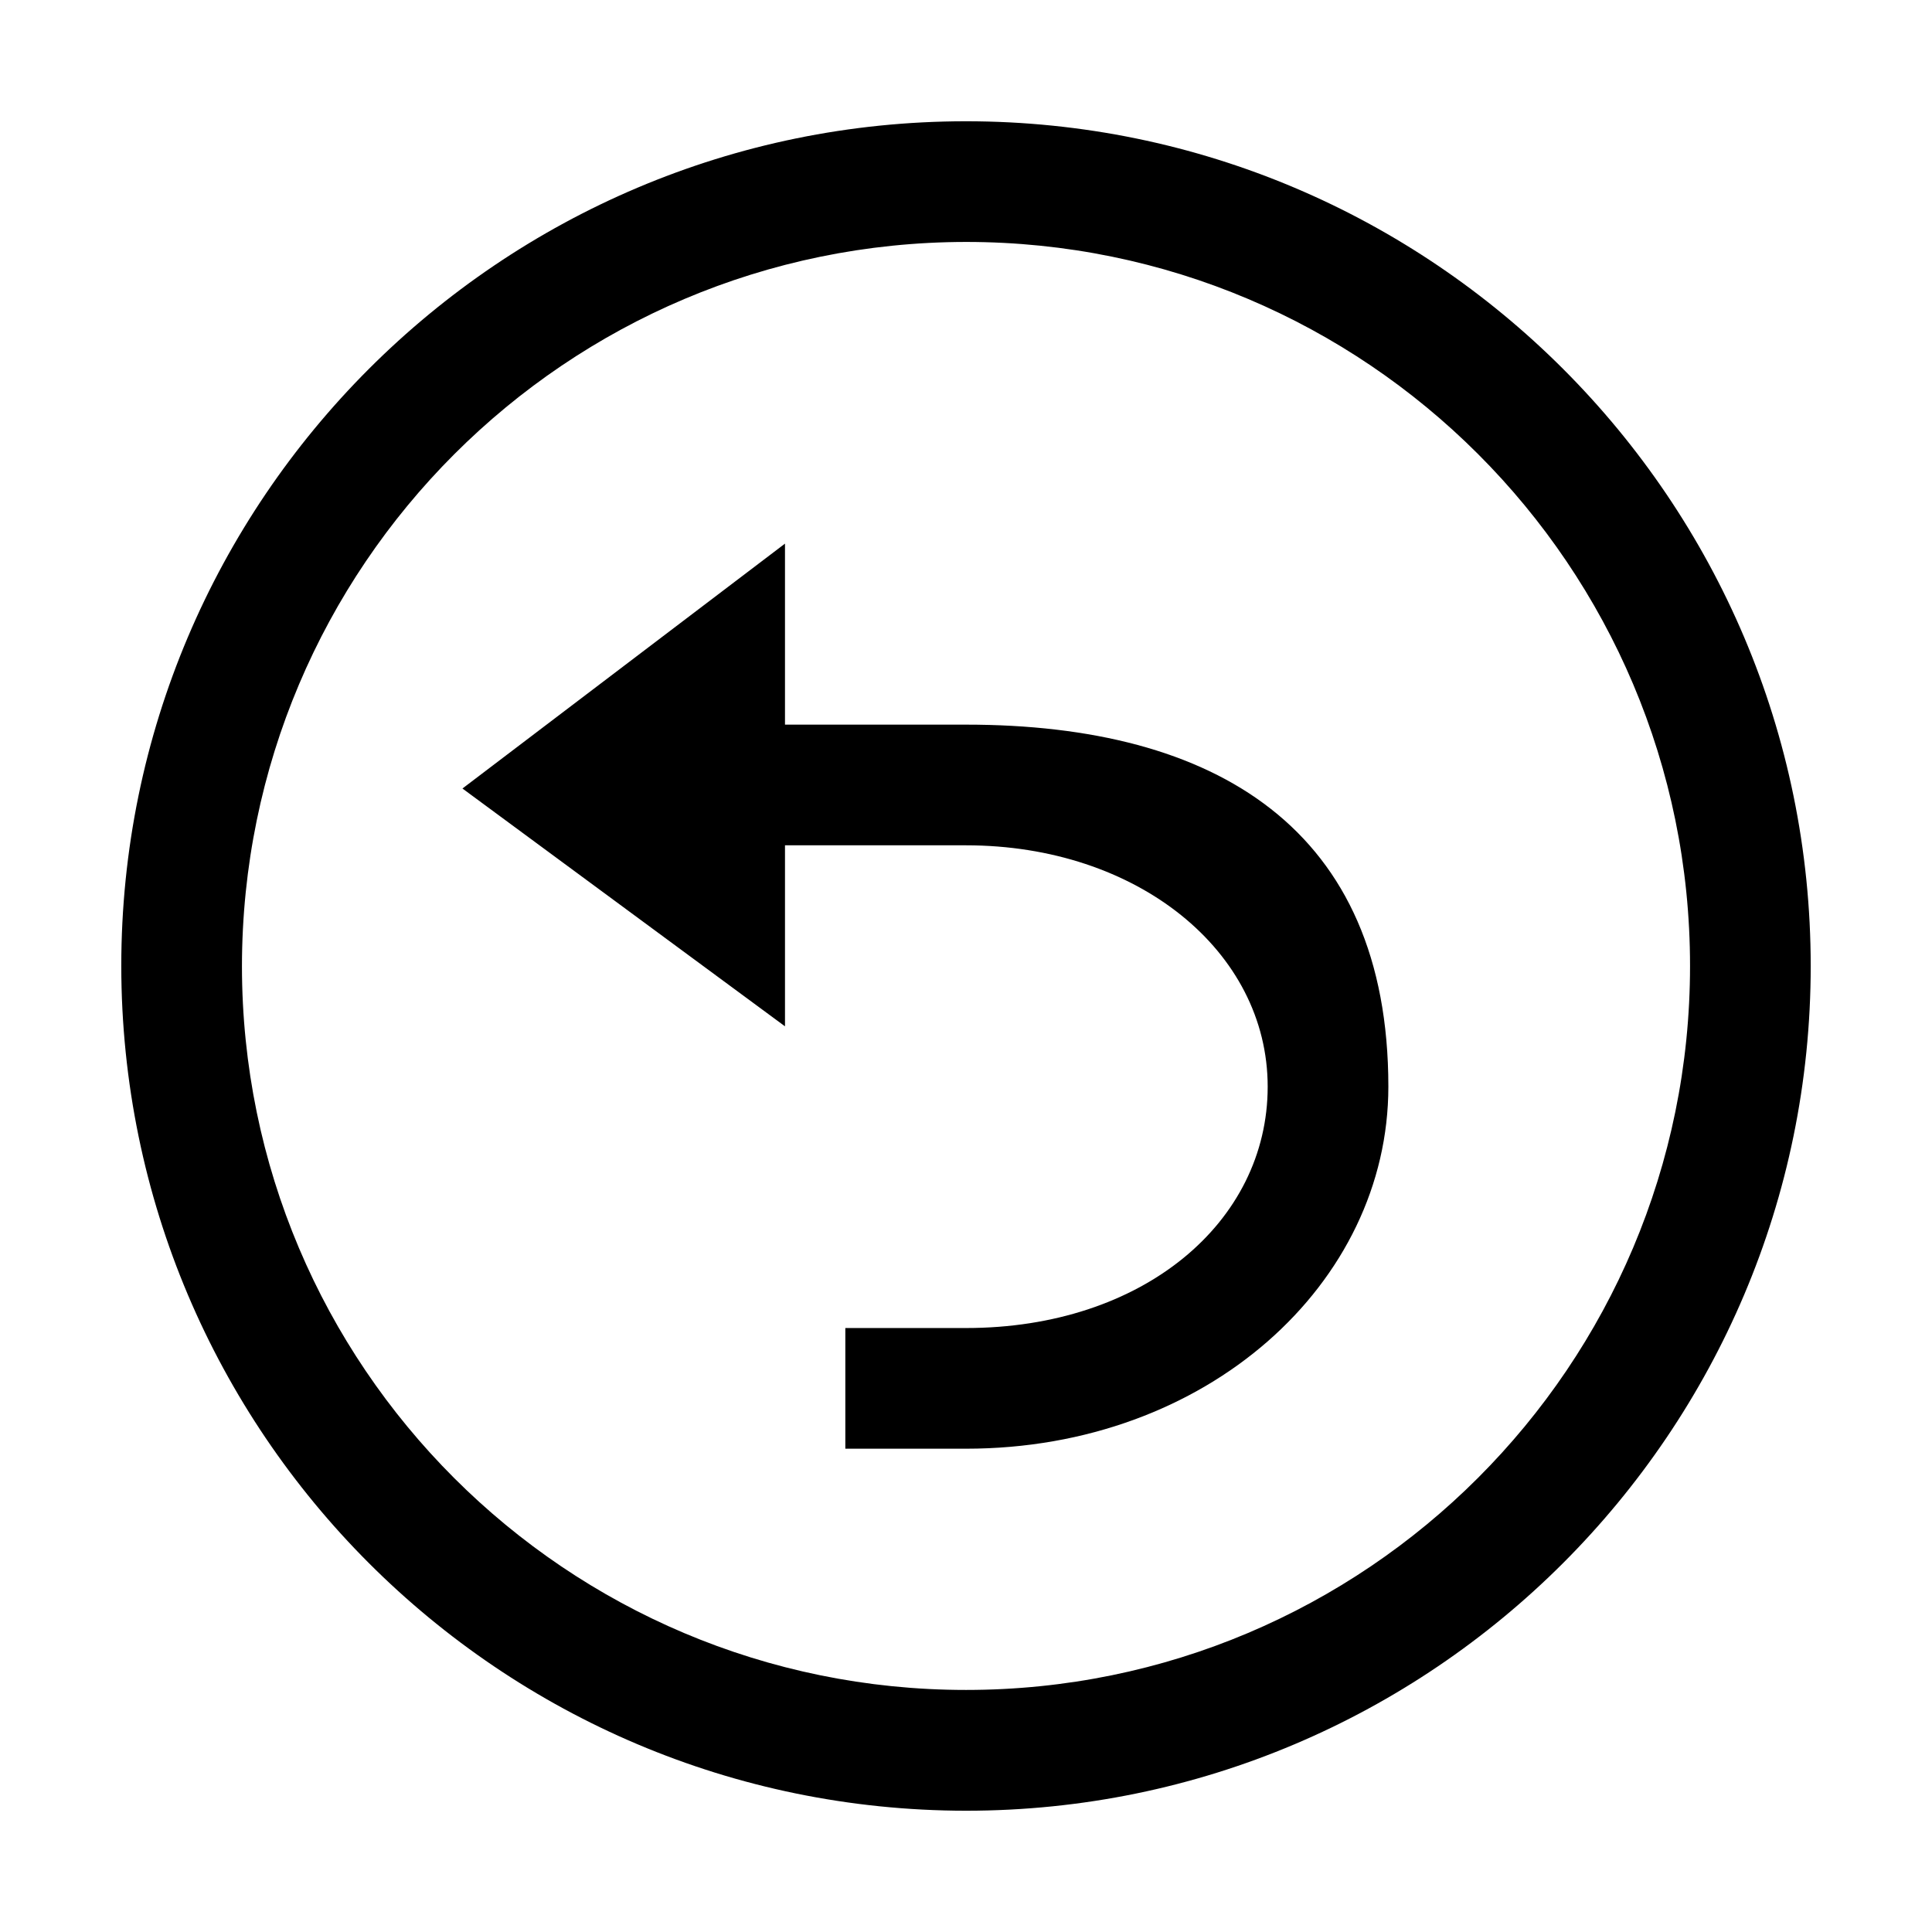 <?xml version="1.0" standalone="no"?><!DOCTYPE svg PUBLIC "-//W3C//DTD SVG 1.1//EN" "http://www.w3.org/Graphics/SVG/1.1/DTD/svg11.dtd"><svg t="1744165458978" class="icon" viewBox="0 0 1024 1024" version="1.1" xmlns="http://www.w3.org/2000/svg" p-id="40394" xmlns:xlink="http://www.w3.org/1999/xlink" width="48" height="48"><path d="M511.999 64.276c-246.969 0-447.717 200.748-447.717 447.717 0.187 247.172 200.529 447.546 447.717 447.732 246.953 0 447.717-200.748 447.717-447.732-0.001-246.969-200.763-447.717-447.717-447.717z m0.062 831.427c-211.929 0.062-383.758-171.705-383.821-383.617 0.172-211.897 171.907-383.664 383.821-383.851 211.929 0.032 383.695 171.829 383.695 383.727 0 211.912-171.766 383.742-383.695 383.742z m-0.062-511.631h-95.939v-95.939L245.106 417.926 416.06 543.972v-95.94h95.939c90.849 0 159.899 56.09 159.899 127.919 0 71.845-66.051 127.935-159.899 127.935h-63.96v63.959h63.96c127.919 0 223.858-87.757 223.858-191.893 0-136.601-91.271-191.879-223.858-191.879z" p-id="40395"></path></svg>